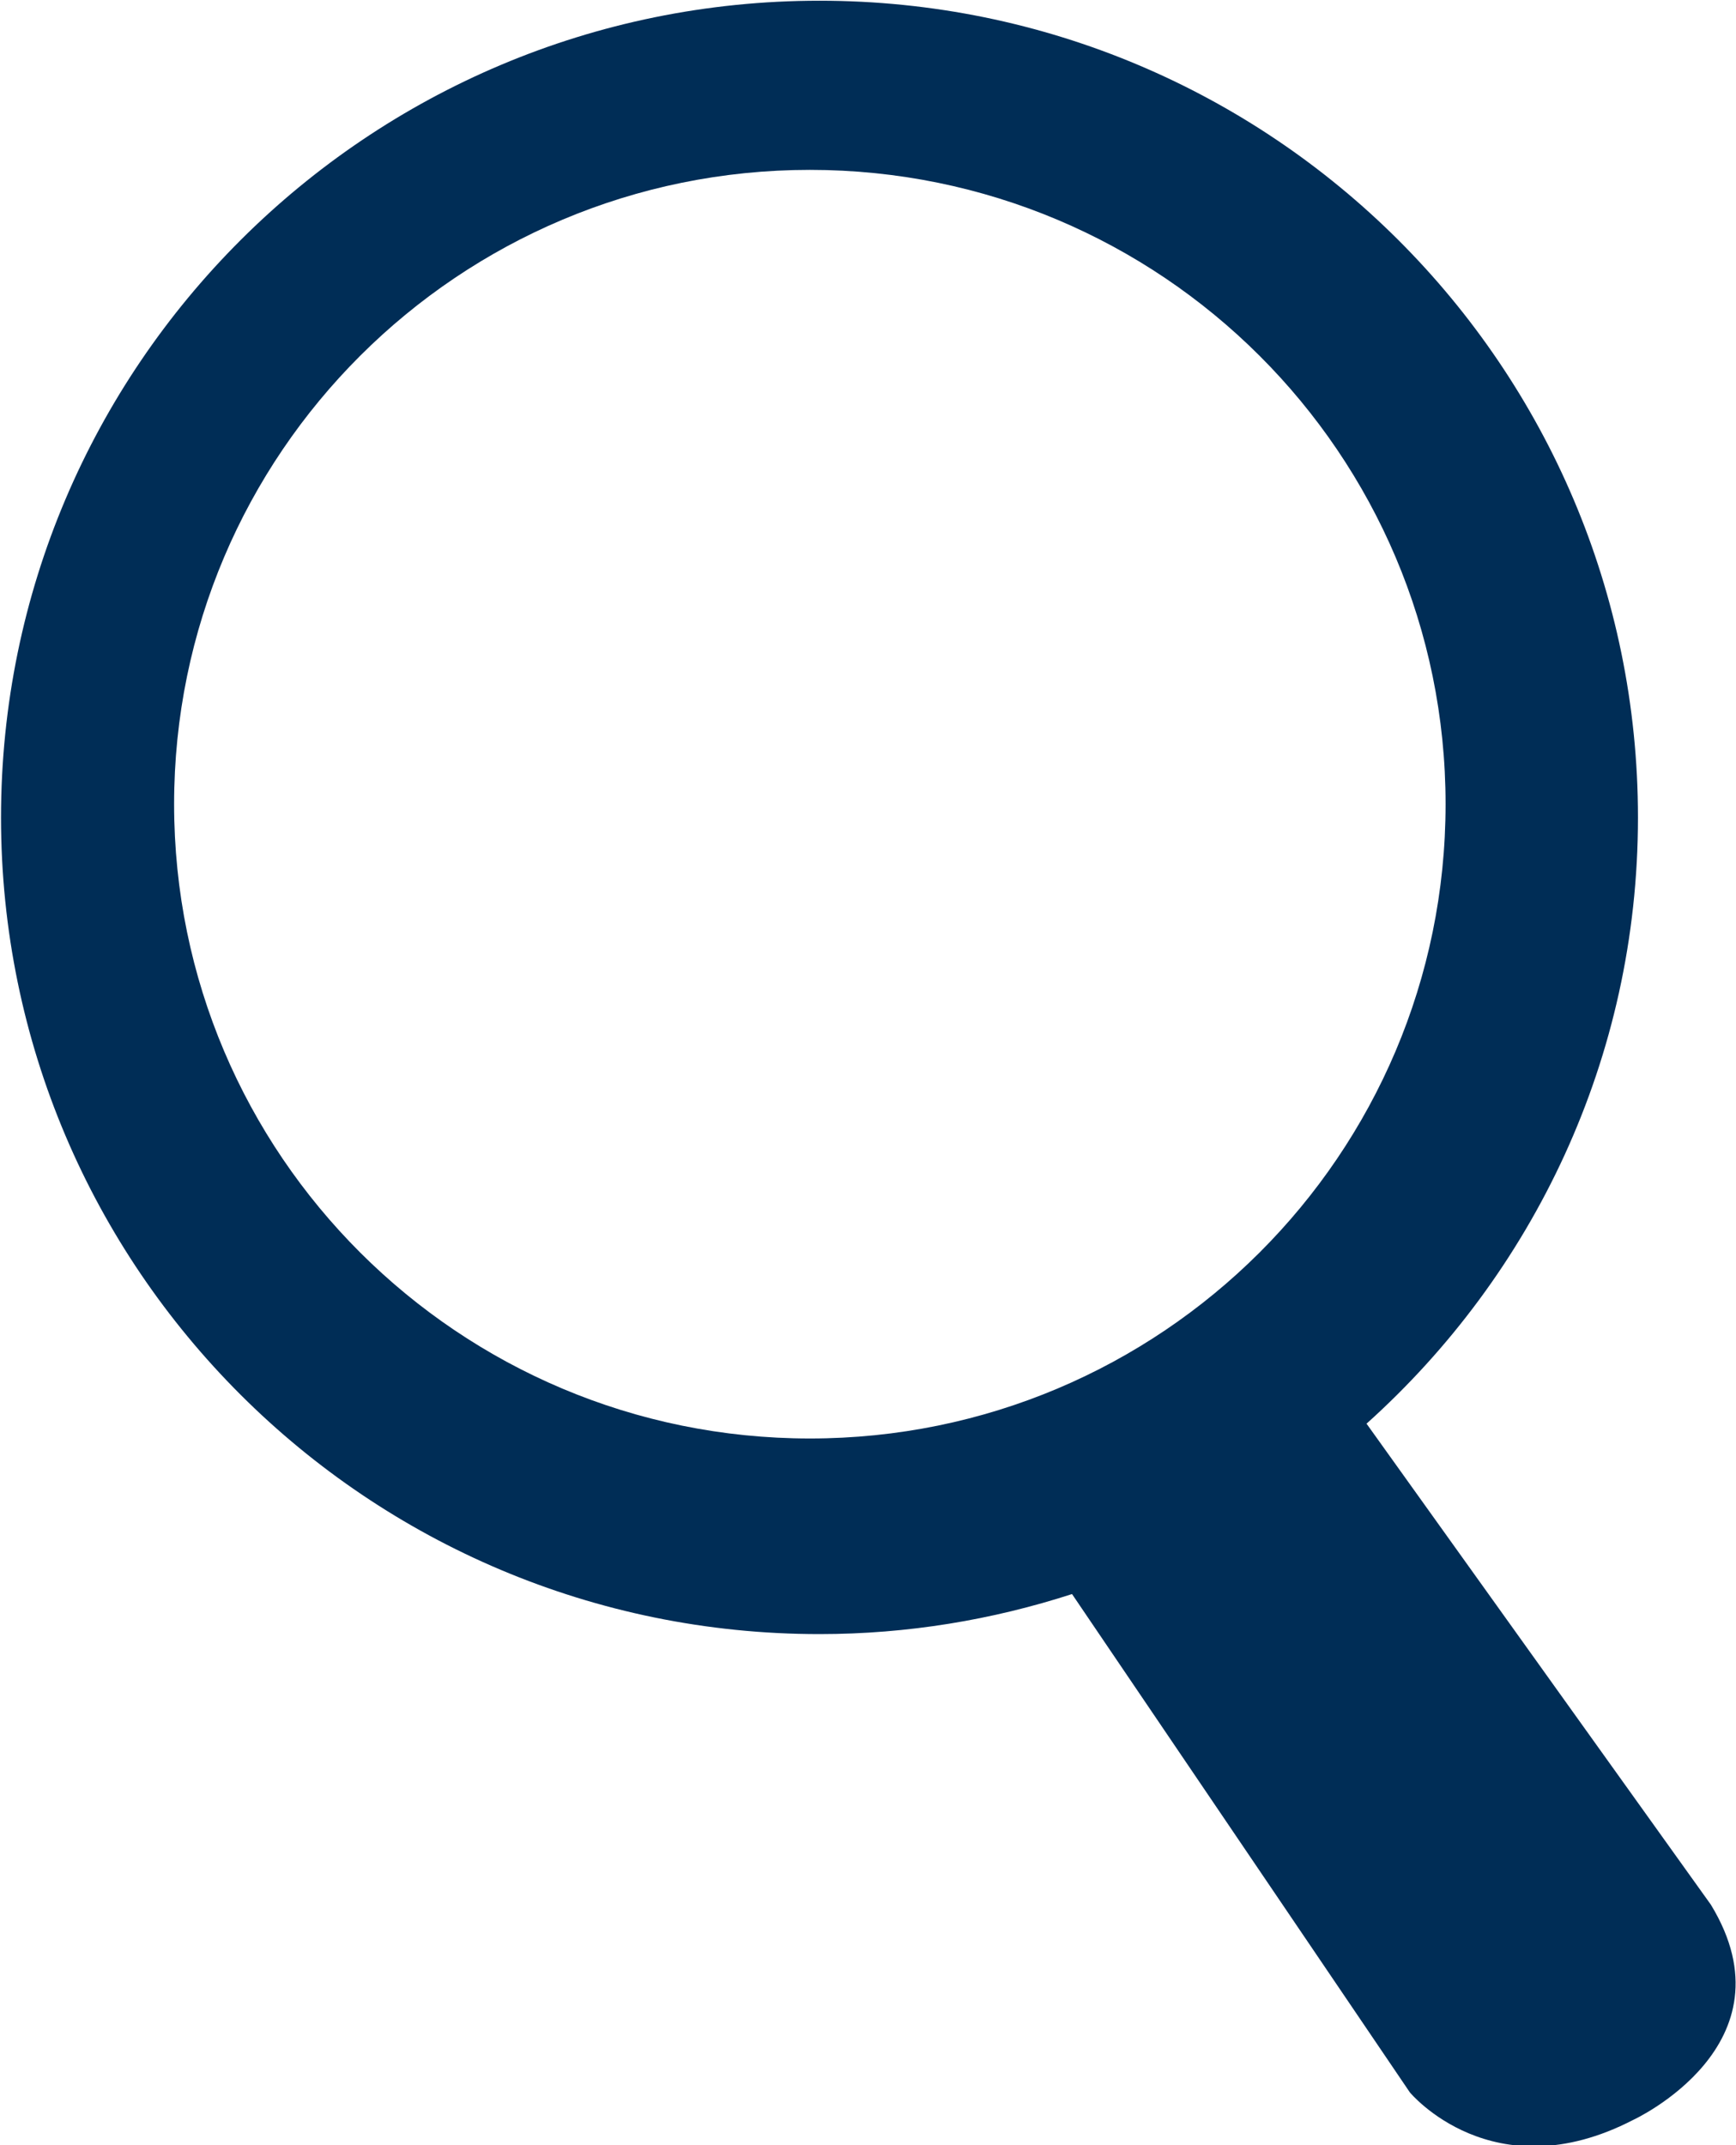 <svg xmlns="http://www.w3.org/2000/svg" xmlns:xlink="http://www.w3.org/1999/xlink" preserveAspectRatio="xMidYMid" width="17" height="21" viewBox="0 0 17 21">
  <defs>
    <style>

      .cls-2 {
        fill: #002d56;
      }
    </style>
  </defs>
  <path d="M15.993,20.753 C14.617,21.464 13.806,20.483 13.806,20.483 C13.806,20.483 10.498,15.605 10.498,15.605 C9.719,15.857 8.889,15.997 8.025,15.997 C3.599,15.997 0.010,12.418 0.010,8.003 C0.010,3.587 3.599,0.007 8.025,0.007 C12.452,0.007 16.040,3.587 16.040,8.003 C16.040,10.361 15.011,12.474 13.382,13.937 C13.382,13.937 16.754,18.646 16.754,18.646 C17.590,20.019 15.993,20.753 15.993,20.753 ZM7.931,1.663 C4.493,1.663 1.705,4.442 1.705,7.872 C1.705,11.302 4.493,14.082 7.931,14.082 C11.369,14.082 14.156,11.302 14.156,7.872 C14.156,4.442 11.369,1.663 7.931,1.663 Z" id="path-1" class="cls-2" fill-rule="evenodd"/>
</svg>
